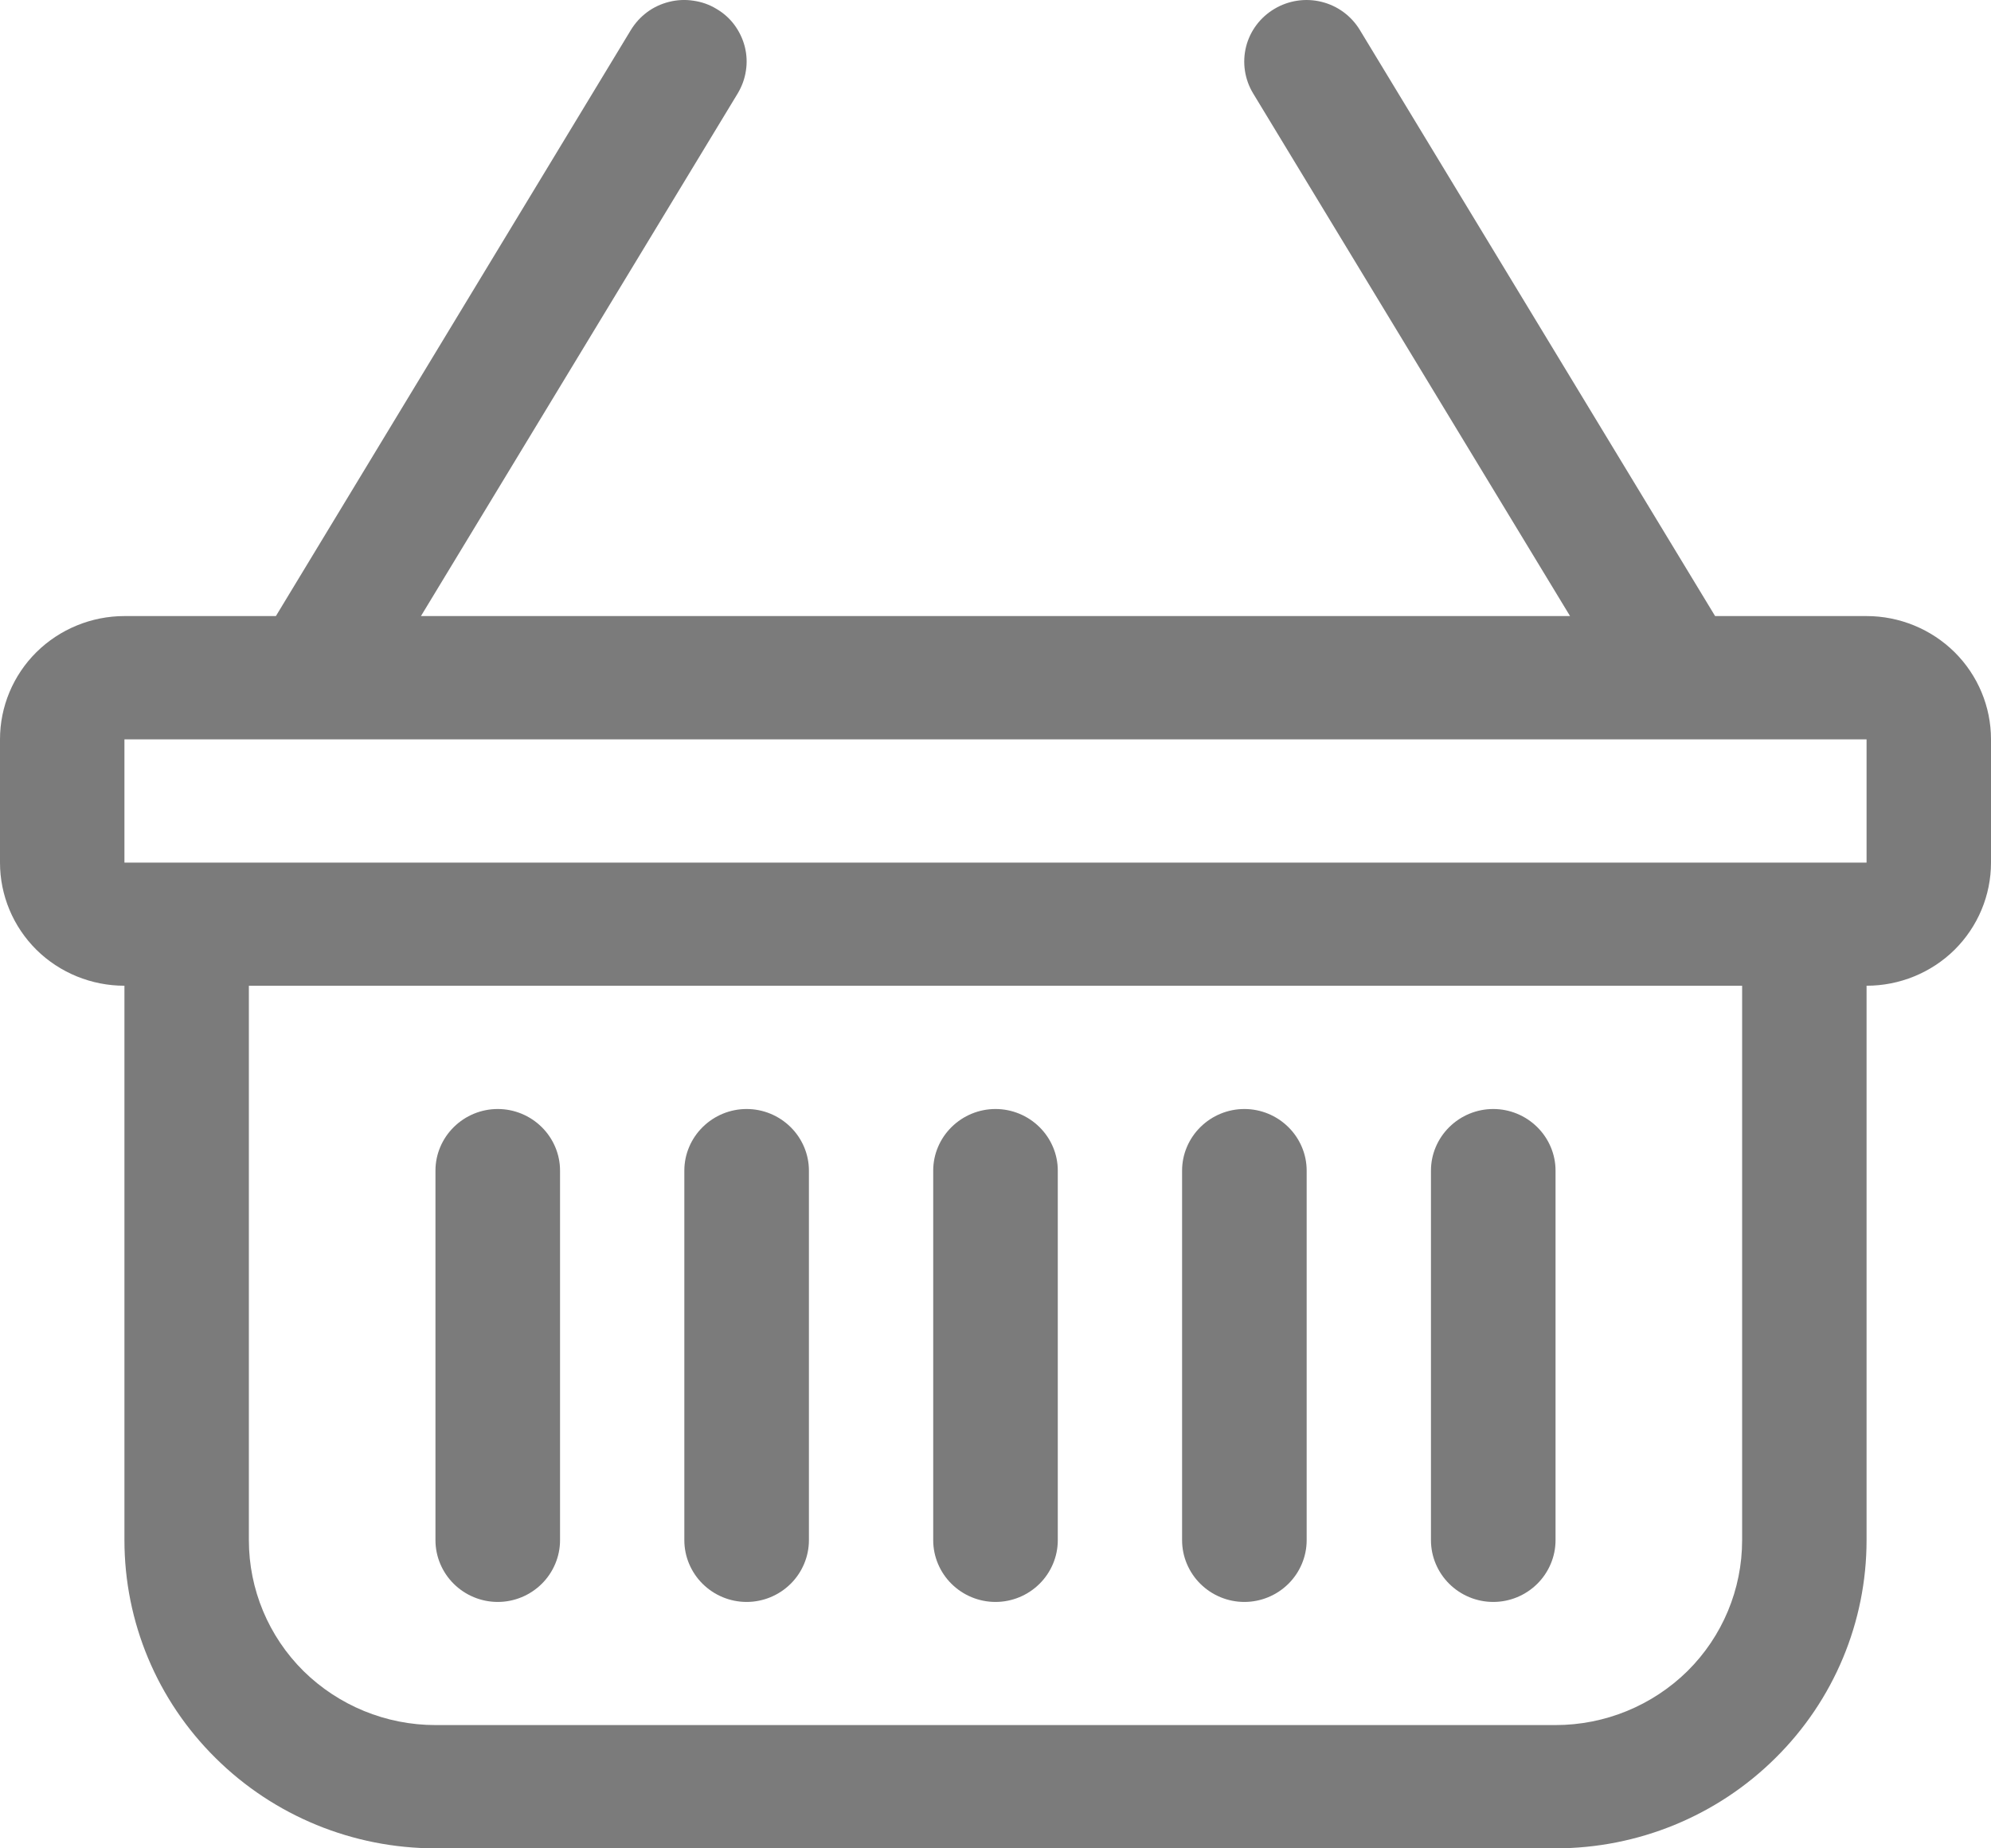 <svg width="14" height="13" viewBox="0 0 14 13" fill="none" xmlns="http://www.w3.org/2000/svg">
<path d="M5.037 0.062C5.087 0.091 5.13 0.129 5.164 0.175C5.198 0.221 5.223 0.273 5.237 0.328C5.251 0.383 5.254 0.441 5.245 0.497C5.237 0.553 5.217 0.607 5.188 0.656L2.96 4.333H11.04L8.811 0.656C8.752 0.558 8.734 0.44 8.762 0.328C8.79 0.217 8.862 0.121 8.962 0.062C9.061 0.003 9.18 -0.015 9.293 0.013C9.406 0.041 9.502 0.112 9.562 0.211L12.06 4.333H13.125C13.357 4.333 13.58 4.425 13.744 4.587C13.908 4.75 14 4.97 14 5.2V6.067C14 6.297 13.908 6.517 13.744 6.68C13.58 6.842 13.357 6.933 13.125 6.933V10.833C13.125 11.408 12.895 11.959 12.484 12.365C12.074 12.772 11.518 13 10.938 13H3.062C2.482 13 1.926 12.772 1.516 12.365C1.105 11.959 0.875 11.408 0.875 10.833V6.933C0.643 6.933 0.42 6.842 0.256 6.68C0.092 6.517 0 6.297 0 6.067V5.2C0 4.97 0.092 4.75 0.256 4.587C0.42 4.425 0.643 4.333 0.875 4.333H1.94L4.436 0.211C4.466 0.162 4.505 0.119 4.551 0.085C4.597 0.051 4.649 0.027 4.705 0.013C4.761 -0.001 4.819 -0.004 4.876 0.005C4.933 0.013 4.988 0.032 5.037 0.062ZM1.75 6.933V10.833C1.75 11.178 1.888 11.509 2.134 11.753C2.381 11.996 2.714 12.133 3.062 12.133H10.938C11.286 12.133 11.619 11.996 11.866 11.753C12.112 11.509 12.25 11.178 12.25 10.833V6.933H1.75ZM0.875 5.2V6.067H13.125V5.2H0.875ZM3.5 7.8C3.616 7.8 3.727 7.846 3.809 7.927C3.891 8.008 3.938 8.118 3.938 8.233V10.833C3.938 10.948 3.891 11.059 3.809 11.14C3.727 11.221 3.616 11.267 3.5 11.267C3.384 11.267 3.273 11.221 3.191 11.14C3.109 11.059 3.062 10.948 3.062 10.833V8.233C3.062 8.118 3.109 8.008 3.191 7.927C3.273 7.846 3.384 7.8 3.5 7.8ZM5.25 7.8C5.366 7.8 5.477 7.846 5.559 7.927C5.641 8.008 5.688 8.118 5.688 8.233V10.833C5.688 10.948 5.641 11.059 5.559 11.14C5.477 11.221 5.366 11.267 5.25 11.267C5.134 11.267 5.023 11.221 4.941 11.14C4.859 11.059 4.812 10.948 4.812 10.833V8.233C4.812 8.118 4.859 8.008 4.941 7.927C5.023 7.846 5.134 7.8 5.25 7.8ZM7 7.8C7.116 7.8 7.227 7.846 7.309 7.927C7.391 8.008 7.438 8.118 7.438 8.233V10.833C7.438 10.948 7.391 11.059 7.309 11.14C7.227 11.221 7.116 11.267 7 11.267C6.884 11.267 6.773 11.221 6.691 11.14C6.609 11.059 6.562 10.948 6.562 10.833V8.233C6.562 8.118 6.609 8.008 6.691 7.927C6.773 7.846 6.884 7.8 7 7.8ZM8.75 7.8C8.866 7.8 8.977 7.846 9.059 7.927C9.141 8.008 9.188 8.118 9.188 8.233V10.833C9.188 10.948 9.141 11.059 9.059 11.14C8.977 11.221 8.866 11.267 8.75 11.267C8.634 11.267 8.523 11.221 8.441 11.14C8.359 11.059 8.312 10.948 8.312 10.833V8.233C8.312 8.118 8.359 8.008 8.441 7.927C8.523 7.846 8.634 7.8 8.75 7.8ZM10.5 7.8C10.616 7.8 10.727 7.846 10.809 7.927C10.891 8.008 10.938 8.118 10.938 8.233V10.833C10.938 10.948 10.891 11.059 10.809 11.14C10.727 11.221 10.616 11.267 10.5 11.267C10.384 11.267 10.273 11.221 10.191 11.14C10.109 11.059 10.062 10.948 10.062 10.833V8.233C10.062 8.118 10.109 8.008 10.191 7.927C10.273 7.846 10.384 7.8 10.5 7.8Z" fill="#7B7B7B"/>
</svg>
